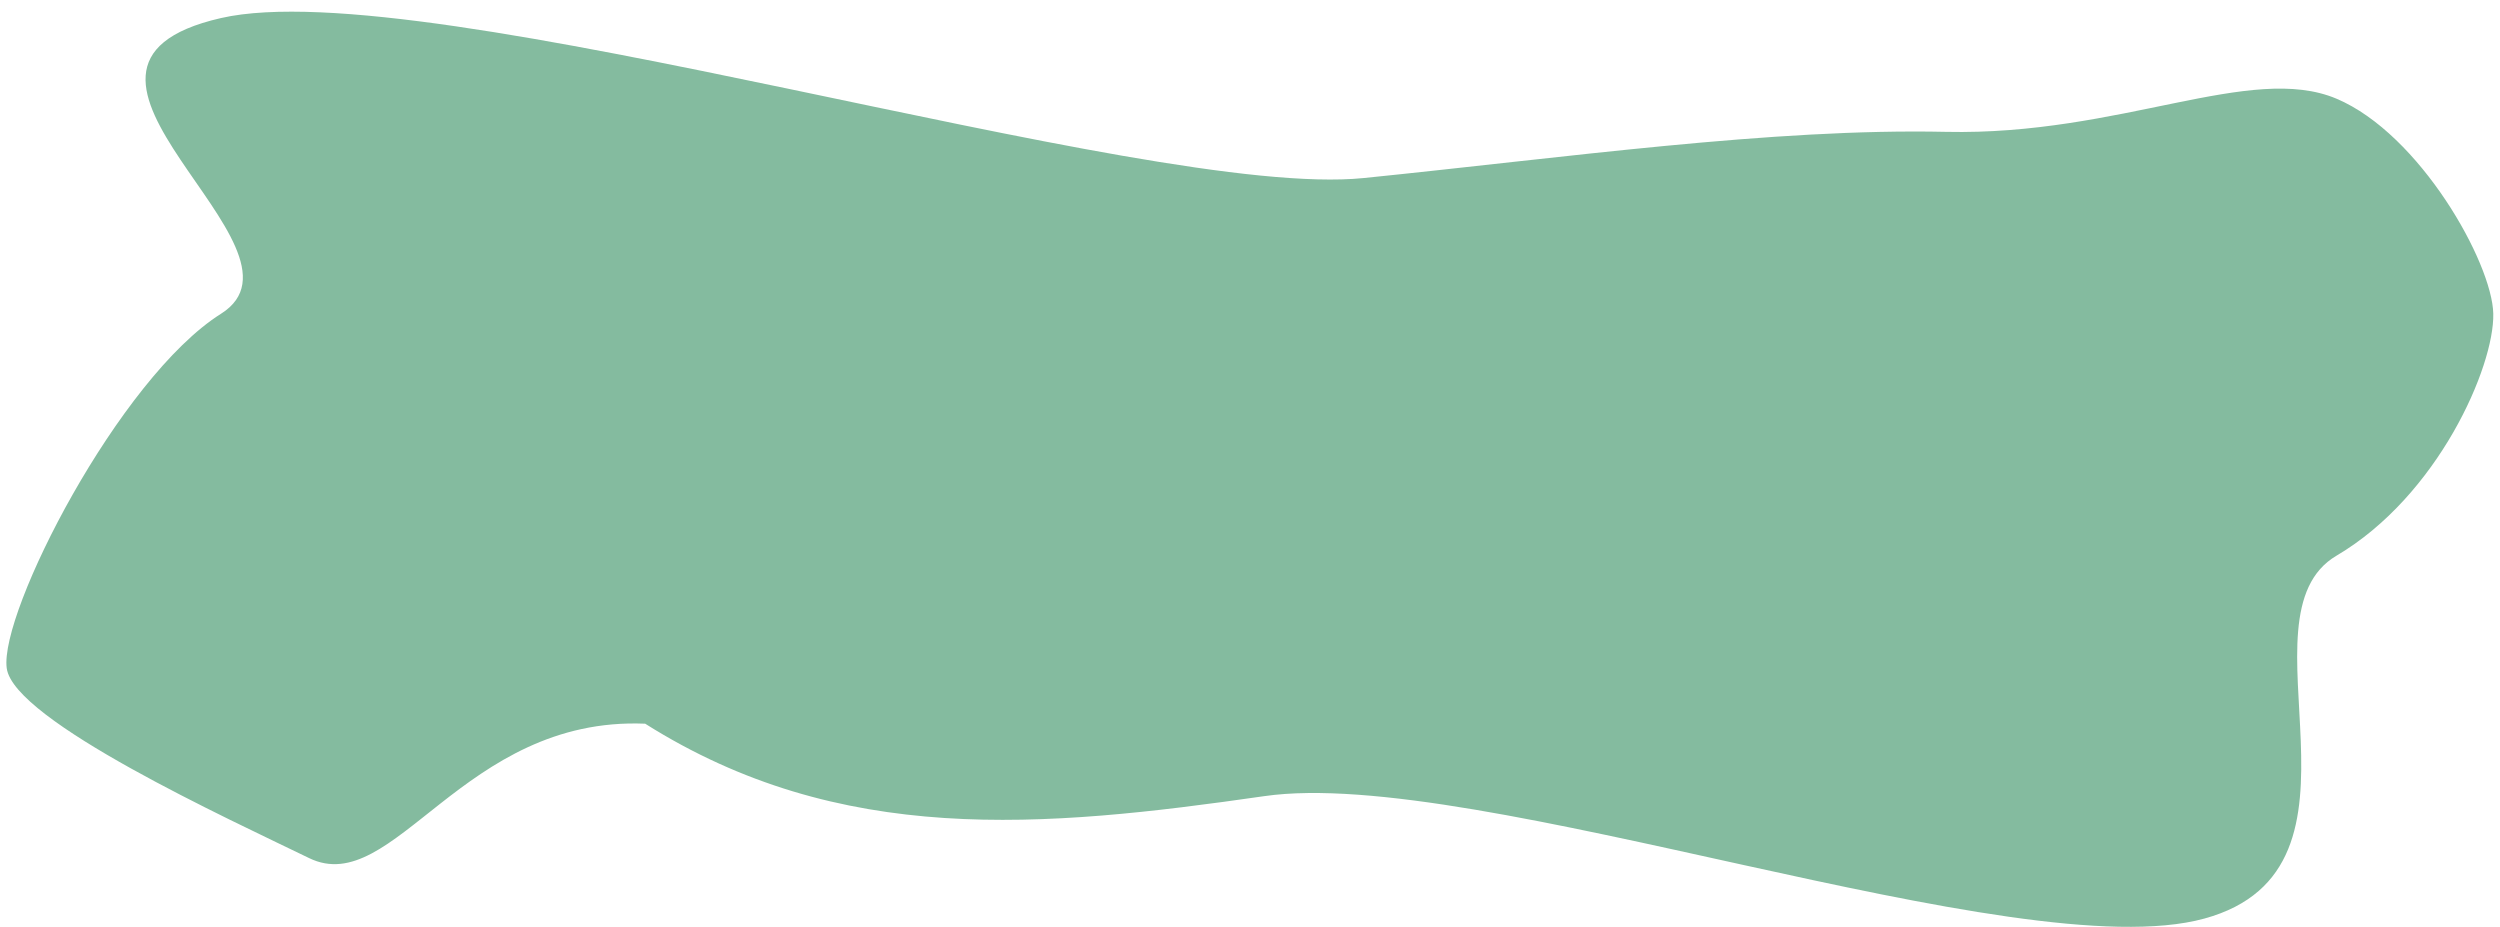 <svg width="186" height="69" viewBox="0 0 186 69" fill="none" xmlns="http://www.w3.org/2000/svg">
<path d="M101.452 13.247C116.353 11.737 131.933 9.525 144.782 9.81C157.747 10.097 167.463 4.651 173.835 7.343C180.038 9.964 185.421 19.55 185.5 23.343C185.582 27.287 181.389 36.891 173.835 41.343C166.147 45.876 177.712 64.585 164 68.343C150.123 72.147 109.852 56.962 94.07 59.232C77.514 61.614 62.5 62.985 48 53.843C34.421 53.281 29.301 66.91 23 63.843C17.088 60.966 1.022 53.616 0.5 49.715C-0.056 45.559 8.873 28.113 16.443 23.343C24.248 18.427 0.557 4.972 16.443 1.343C31.762 -2.155 85.267 14.887 101.452 13.247Z" fill="#84BB9F"/>
</svg>
